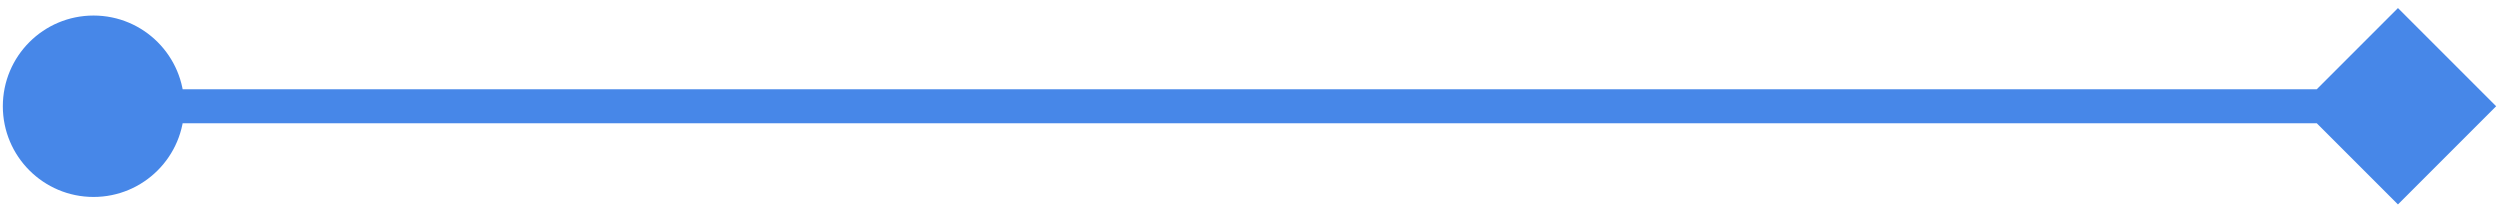 <svg width="294" height="25" viewBox="0 0 294 25" fill="none" xmlns="http://www.w3.org/2000/svg">
<path id="statusLine" d="M0.333 12.495C0.333 18.386 5.109 23.161 11 23.161C16.891 23.161 21.667 18.386 21.667 12.495C21.667 6.604 16.891 1.828 11 1.828C5.109 1.828 0.333 6.604 0.333 12.495ZM293.547 12.495L282 0.948L270.453 12.495L282 24.042L293.547 12.495ZM11 14.495H282V10.495H11V14.495Z" fill="#4787E8"/>
</svg>

